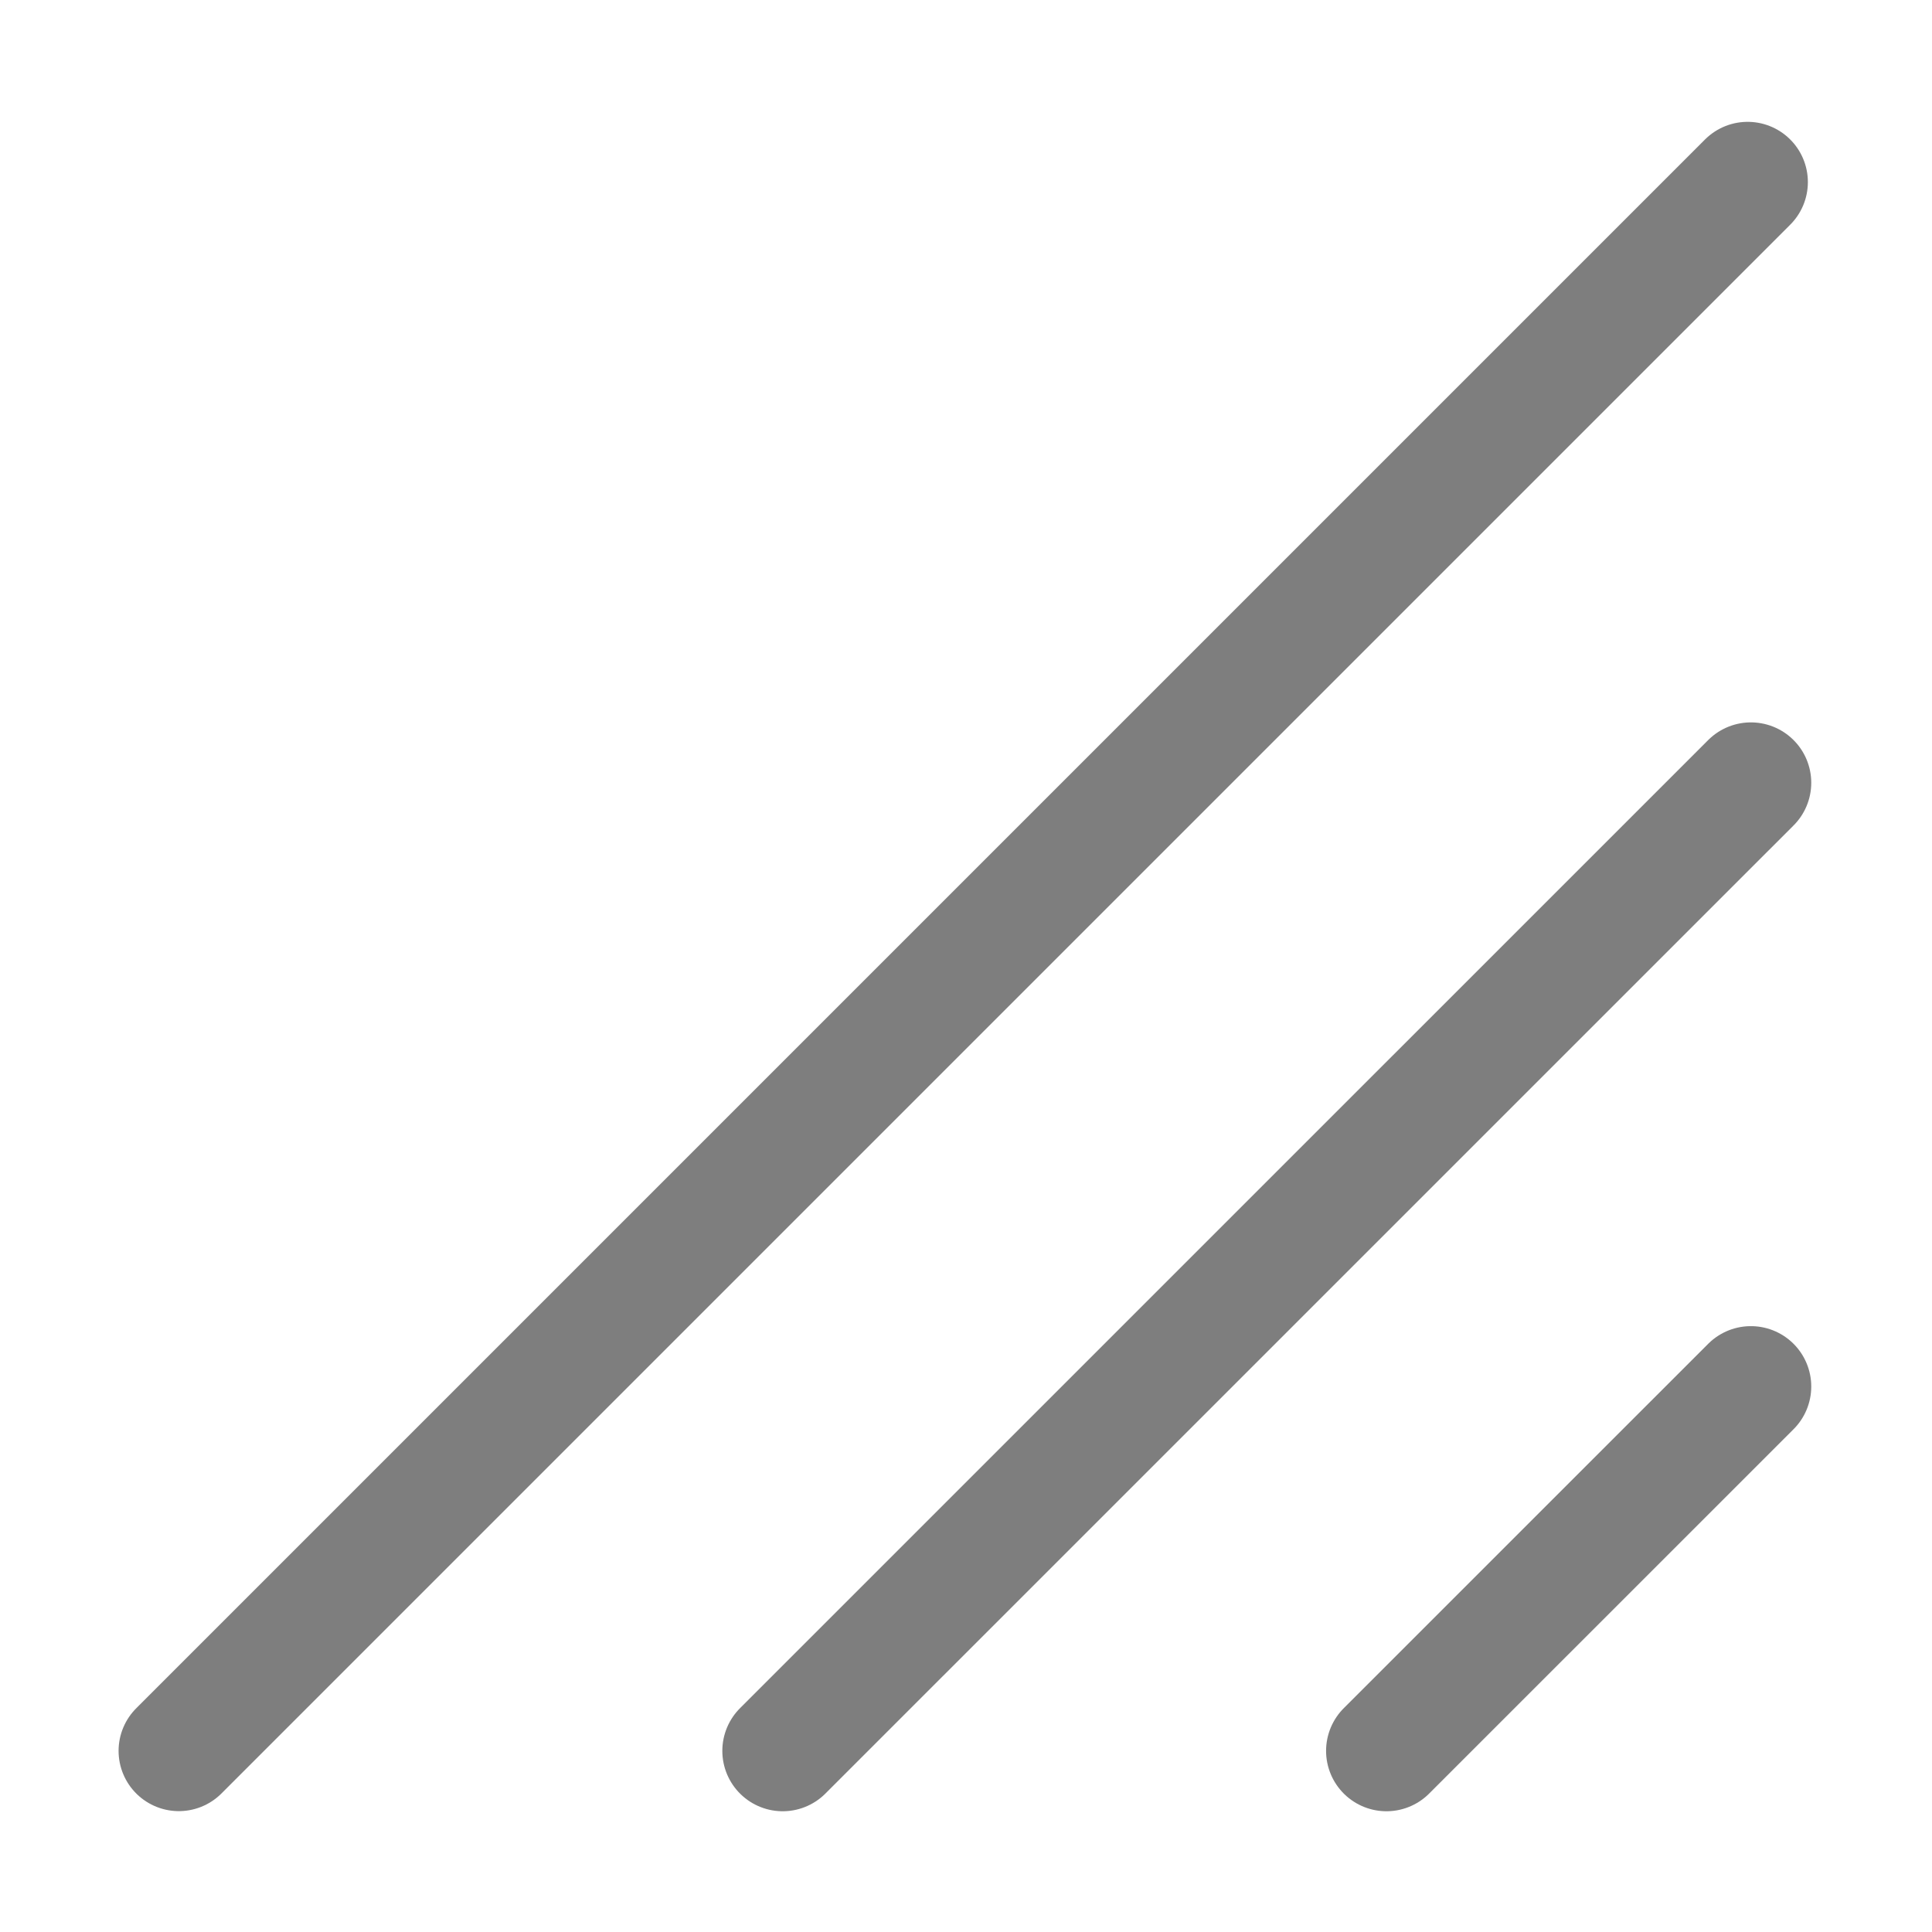 <?xml version="1.0" encoding="UTF-8"?>
<svg id="a" version="1.1" viewBox="0 0 32 32" xmlns="http://www.w3.org/2000/svg"><g id="b" transform="translate(0 -1020.4)" fill="#7e7e7e" stroke="#7e7e7e" stroke-linecap="round" stroke-linejoin="round"><path id="c" d="m22.964 1049.4 6.036-6.035" stroke-width="2"/><path id="d" d="m12.964 1049.4 16.036-16.035" stroke-width="2"/><path id="e" d="m2.962 1049.4 25.984-25.984" stroke-width="1.996"/></g></svg>
